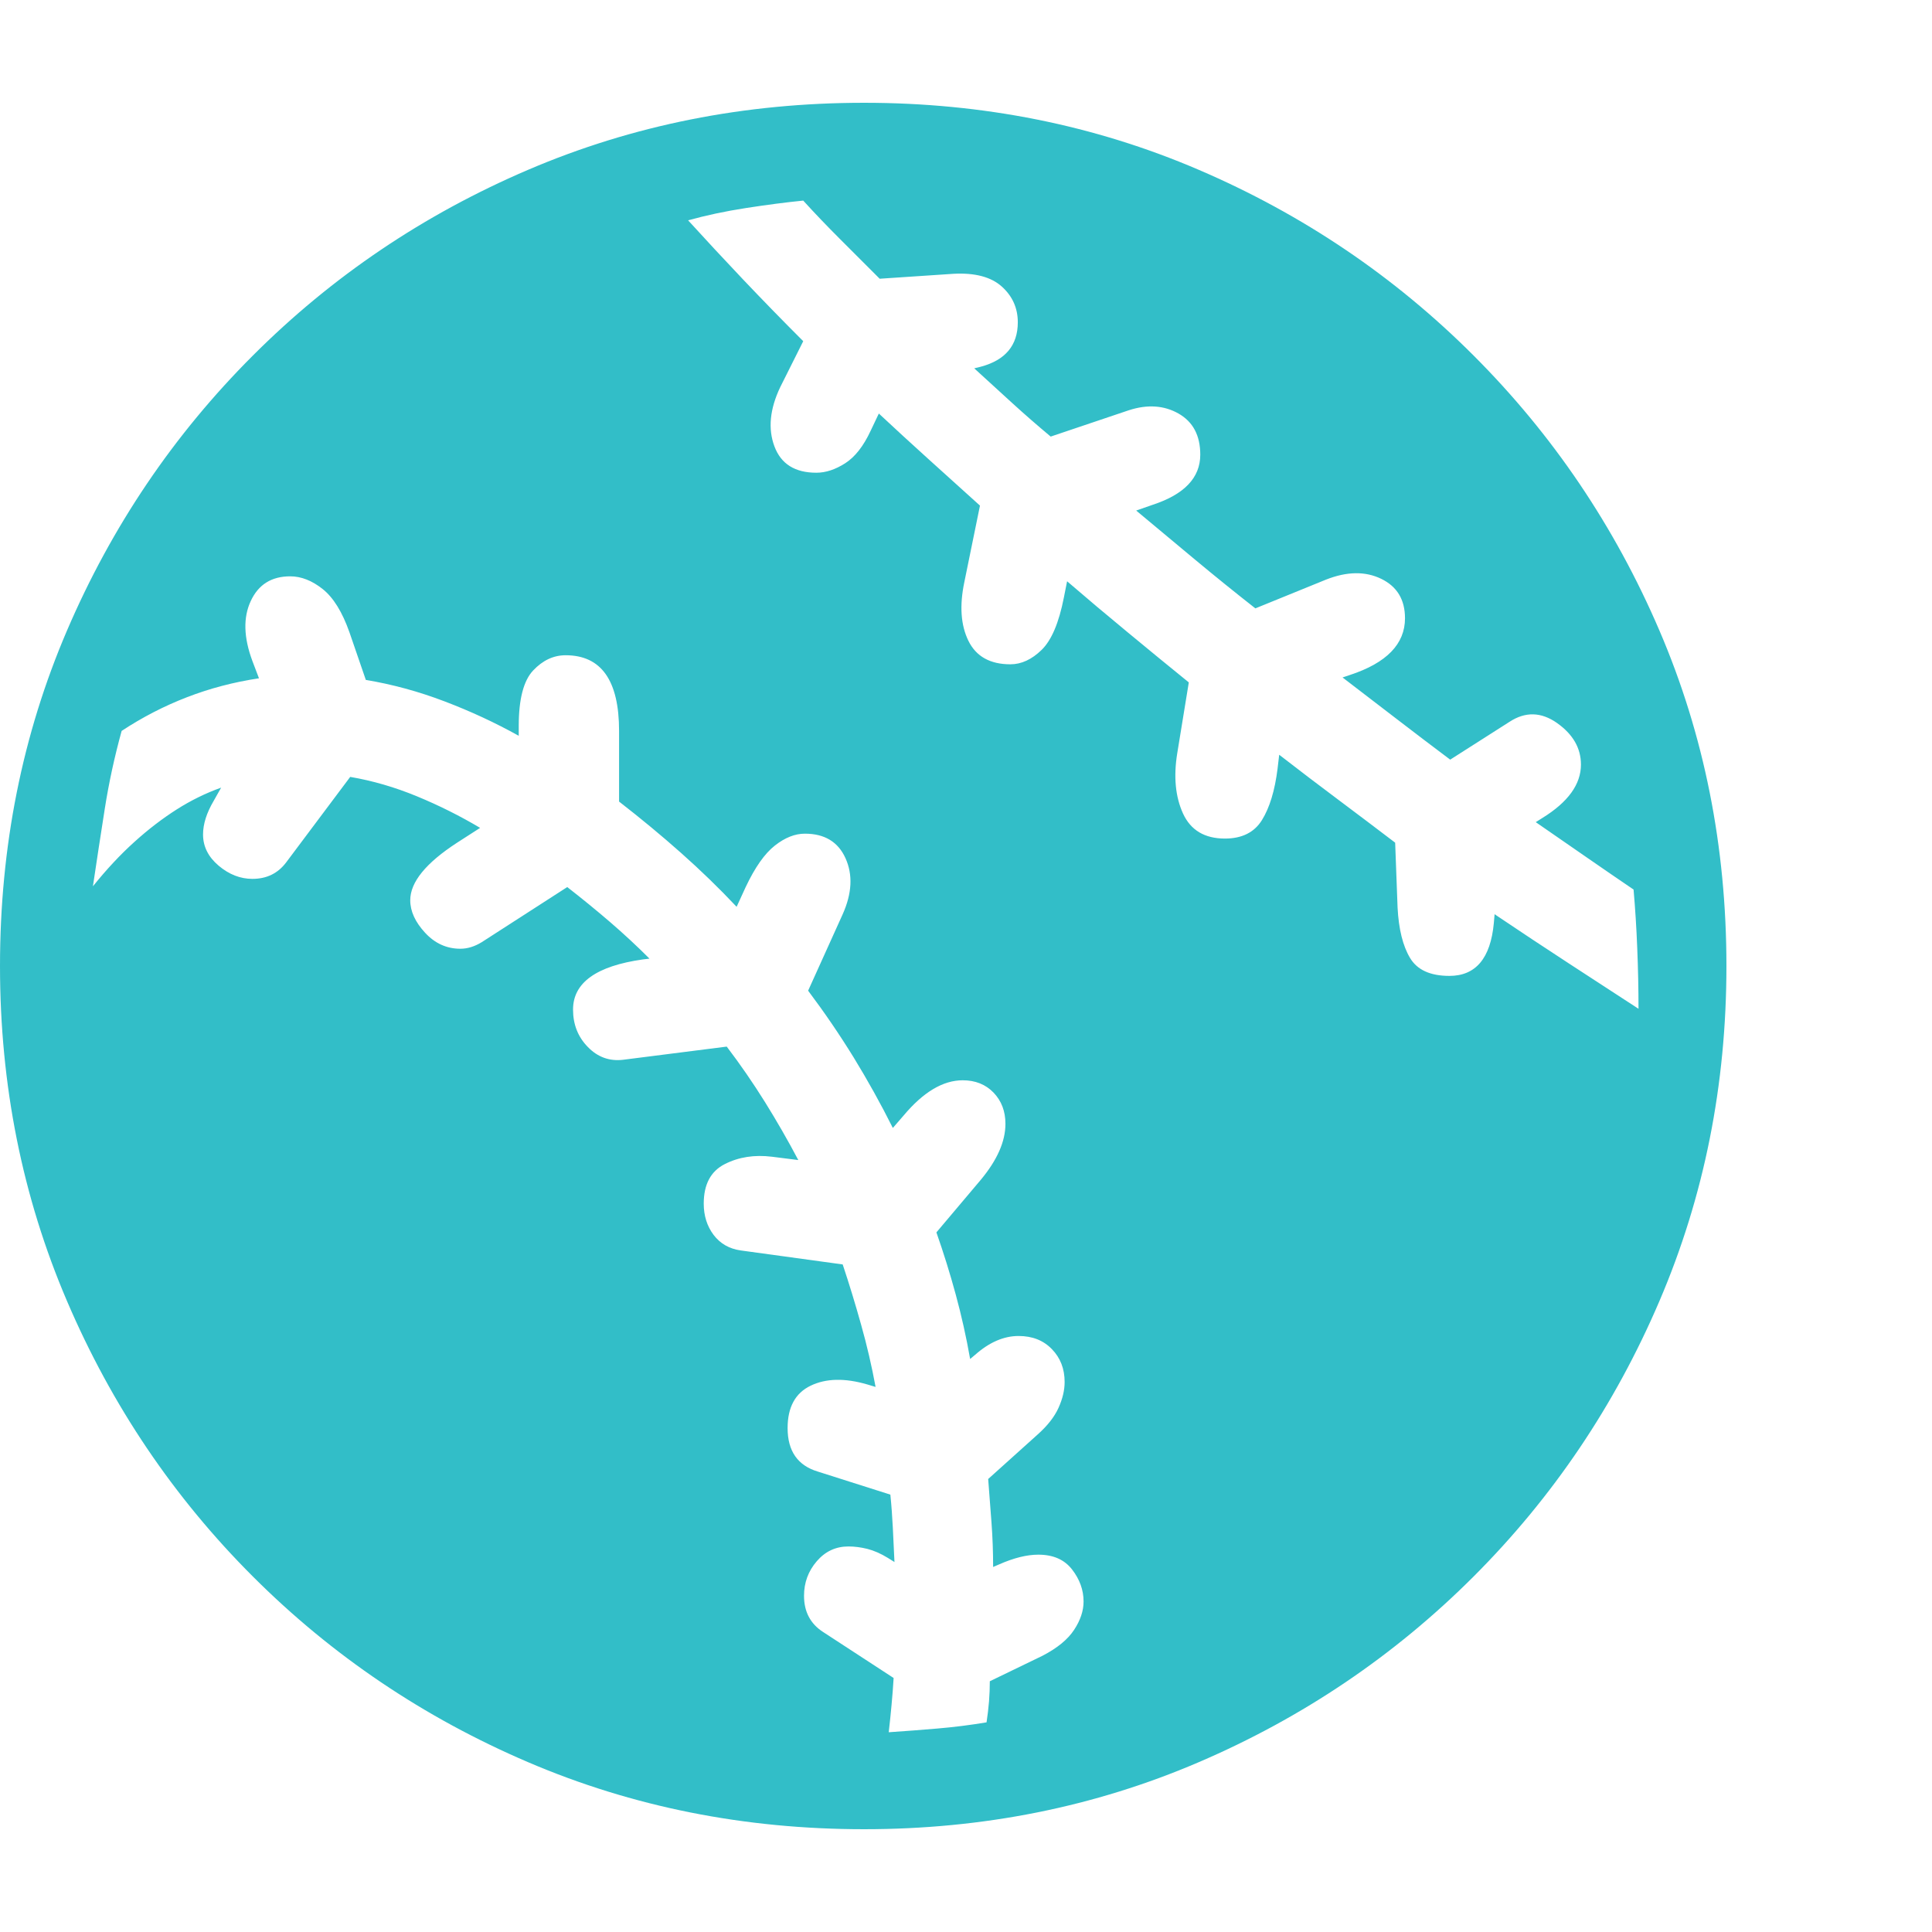 <svg version="1.1" xmlns="http://www.w3.org/2000/svg" style="fill:rgba(0,0,0,1.0)" width="256" height="256" viewBox="0 0 36.719 32.812"><path fill="rgb(50, 190, 200)" d="M16.422 32.812 C14.151 32.812 12.023 32.388 10.039 31.539 C8.055 30.69 6.31 29.513 4.805 28.008 C3.299 26.503 2.122 24.758 1.273 22.773 C0.424 20.789 0 18.667 0 16.406 C0 14.135 0.424 12.01 1.273 10.031 C2.122 8.052 3.299 6.31 4.805 4.805 C6.31 3.299 8.055 2.122 10.039 1.273 C12.023 0.424 14.151 -0 16.422 -0 C18.682 -0 20.802 0.424 22.781 1.273 C24.76 2.122 26.503 3.299 28.008 4.805 C29.513 6.31 30.69 8.052 31.539 10.031 C32.388 12.01 32.812 14.135 32.812 16.406 C32.812 18.667 32.388 20.789 31.539 22.773 C30.69 24.758 29.513 26.503 28.008 28.008 C26.503 29.513 24.76 30.69 22.781 31.539 C20.802 32.388 18.682 32.812 16.422 32.812 Z M16.891 30.969 C17.203 30.948 17.513 30.924 17.82 30.898 C18.128 30.872 18.437 30.833 18.75 30.781 C18.771 30.646 18.786 30.513 18.797 30.383 C18.807 30.253 18.812 30.125 18.812 30 L19.812 29.516 C20.094 29.37 20.294 29.206 20.414 29.023 C20.534 28.841 20.594 28.661 20.594 28.484 C20.594 28.266 20.521 28.063 20.375 27.875 C20.229 27.687 20.016 27.594 19.734 27.594 C19.516 27.594 19.266 27.656 18.984 27.781 L18.875 27.828 C18.875 27.547 18.865 27.266 18.844 26.984 C18.823 26.703 18.802 26.427 18.781 26.156 L19.719 25.312 C19.906 25.146 20.039 24.977 20.117 24.805 C20.195 24.633 20.234 24.469 20.234 24.312 C20.234 24.062 20.154 23.854 19.992 23.688 C19.831 23.521 19.62 23.438 19.359 23.438 C19.078 23.438 18.802 23.557 18.531 23.797 L18.438 23.875 C18.365 23.458 18.273 23.049 18.164 22.648 C18.055 22.247 17.932 21.854 17.797 21.469 L18.641 20.469 C18.953 20.094 19.109 19.74 19.109 19.406 C19.109 19.167 19.034 18.969 18.883 18.812 C18.732 18.656 18.536 18.578 18.297 18.578 C17.922 18.578 17.547 18.802 17.172 19.25 L16.969 19.484 C16.74 19.026 16.492 18.581 16.227 18.148 C15.961 17.716 15.672 17.292 15.359 16.875 L16.016 15.422 C16.193 15.026 16.211 14.672 16.07 14.359 C15.93 14.047 15.672 13.891 15.297 13.891 C15.109 13.891 14.919 13.966 14.727 14.117 C14.534 14.268 14.349 14.531 14.172 14.906 L14 15.281 C13.667 14.927 13.315 14.586 12.945 14.258 C12.576 13.93 12.182 13.604 11.766 13.281 L11.766 11.938 C11.766 10.979 11.427 10.5 10.75 10.5 C10.521 10.5 10.315 10.596 10.133 10.789 C9.951 10.982 9.859 11.333 9.859 11.844 L9.859 12.031 C9.411 11.781 8.94 11.563 8.445 11.375 C7.951 11.187 7.453 11.052 6.953 10.969 L6.641 10.062 C6.505 9.677 6.336 9.404 6.133 9.242 C5.93 9.081 5.724 9 5.516 9 C5.161 9 4.911 9.156 4.766 9.469 C4.62 9.781 4.63 10.161 4.797 10.609 L4.922 10.938 C4.443 11.01 3.987 11.13 3.555 11.297 C3.122 11.464 2.708 11.677 2.312 11.938 C2.177 12.427 2.07 12.919 1.992 13.414 C1.914 13.909 1.839 14.401 1.766 14.891 C2.026 14.568 2.289 14.286 2.555 14.047 C2.82 13.807 3.089 13.602 3.359 13.43 C3.63 13.258 3.911 13.12 4.203 13.016 L4.062 13.266 C3.927 13.495 3.859 13.708 3.859 13.906 C3.859 14.135 3.958 14.333 4.156 14.5 C4.354 14.667 4.568 14.75 4.797 14.75 C5.068 14.75 5.281 14.646 5.438 14.438 L6.656 12.812 C7.083 12.885 7.505 13.008 7.922 13.18 C8.339 13.352 8.74 13.552 9.125 13.781 L8.688 14.062 C8.094 14.448 7.797 14.812 7.797 15.156 C7.797 15.365 7.891 15.57 8.078 15.773 C8.266 15.977 8.49 16.078 8.75 16.078 C8.885 16.078 9.021 16.036 9.156 15.953 L10.781 14.906 C11.063 15.125 11.333 15.346 11.594 15.57 C11.854 15.794 12.104 16.026 12.344 16.266 L12.219 16.281 C11.333 16.406 10.891 16.724 10.891 17.234 C10.891 17.516 10.984 17.753 11.172 17.945 C11.359 18.138 11.583 18.219 11.844 18.188 L13.812 17.938 C14.073 18.281 14.315 18.633 14.539 18.992 C14.763 19.352 14.974 19.719 15.172 20.094 L14.672 20.031 C14.339 19.99 14.039 20.036 13.773 20.172 C13.508 20.307 13.375 20.557 13.375 20.922 C13.375 21.151 13.437 21.349 13.562 21.516 C13.688 21.682 13.859 21.781 14.078 21.812 L16.016 22.078 C16.141 22.453 16.258 22.836 16.367 23.227 C16.477 23.617 16.568 24.01 16.641 24.406 L16.484 24.359 C16.057 24.234 15.698 24.242 15.406 24.383 C15.115 24.523 14.969 24.792 14.969 25.188 C14.969 25.625 15.161 25.901 15.547 26.016 L16.922 26.453 C16.943 26.661 16.958 26.872 16.969 27.086 C16.979 27.299 16.99 27.516 17 27.734 L16.875 27.656 C16.74 27.573 16.609 27.516 16.484 27.484 C16.359 27.453 16.24 27.438 16.125 27.438 C15.885 27.438 15.685 27.531 15.523 27.719 C15.362 27.906 15.281 28.125 15.281 28.375 C15.281 28.677 15.401 28.906 15.641 29.062 L16.984 29.938 C16.974 30.104 16.961 30.273 16.945 30.445 C16.93 30.617 16.911 30.792 16.891 30.969 Z M31.141 17.219 C31.141 16.844 31.133 16.461 31.117 16.07 C31.102 15.68 31.078 15.307 31.047 14.953 C30.755 14.755 30.456 14.549 30.148 14.336 C29.841 14.122 29.521 13.901 29.188 13.672 L29.312 13.594 C29.802 13.292 30.047 12.953 30.047 12.578 C30.047 12.266 29.896 12.003 29.594 11.789 C29.292 11.576 28.99 11.568 28.688 11.766 L27.562 12.484 C27.229 12.234 26.893 11.979 26.555 11.719 C26.216 11.458 25.87 11.193 25.516 10.922 L25.656 10.875 C26.354 10.646 26.703 10.286 26.703 9.797 C26.703 9.443 26.552 9.193 26.25 9.047 C25.948 8.901 25.599 8.906 25.203 9.062 L23.859 9.609 C23.474 9.307 23.094 9 22.719 8.688 C22.344 8.375 21.969 8.063 21.594 7.75 L21.906 7.641 C22.51 7.443 22.812 7.125 22.812 6.688 C22.812 6.323 22.674 6.063 22.398 5.906 C22.122 5.75 21.807 5.729 21.453 5.844 L19.969 6.344 C19.719 6.135 19.474 5.922 19.234 5.703 C18.995 5.484 18.755 5.266 18.516 5.047 L18.641 5.016 C19.109 4.891 19.344 4.609 19.344 4.172 C19.344 3.901 19.242 3.674 19.039 3.492 C18.836 3.31 18.531 3.229 18.125 3.25 L16.719 3.344 C16.458 3.083 16.206 2.831 15.961 2.586 C15.716 2.341 15.484 2.099 15.266 1.859 C14.943 1.891 14.581 1.938 14.18 2 C13.779 2.062 13.411 2.141 13.078 2.234 C13.401 2.589 13.747 2.961 14.117 3.352 C14.487 3.742 14.87 4.135 15.266 4.531 L14.828 5.406 C14.63 5.823 14.594 6.198 14.719 6.531 C14.844 6.865 15.109 7.031 15.516 7.031 C15.693 7.031 15.875 6.971 16.062 6.852 C16.25 6.732 16.411 6.526 16.547 6.234 L16.703 5.906 C17.016 6.198 17.333 6.49 17.656 6.781 C17.979 7.073 18.302 7.365 18.625 7.656 L18.328 9.109 C18.234 9.557 18.26 9.93 18.406 10.227 C18.552 10.523 18.818 10.672 19.203 10.672 C19.411 10.672 19.609 10.581 19.797 10.398 C19.984 10.216 20.125 9.885 20.219 9.406 L20.281 9.094 C20.656 9.417 21.039 9.74 21.43 10.062 C21.82 10.385 22.208 10.703 22.594 11.016 L22.375 12.359 C22.302 12.807 22.339 13.19 22.484 13.508 C22.63 13.826 22.896 13.984 23.281 13.984 C23.604 13.984 23.839 13.867 23.984 13.633 C24.13 13.398 24.229 13.073 24.281 12.656 L24.312 12.391 C24.688 12.682 25.06 12.966 25.43 13.242 C25.799 13.518 26.161 13.792 26.516 14.062 L26.562 15.297 C26.583 15.703 26.661 16.021 26.797 16.25 C26.932 16.479 27.182 16.594 27.547 16.594 C28.047 16.594 28.328 16.26 28.391 15.594 L28.406 15.422 C28.885 15.745 29.357 16.057 29.82 16.359 C30.284 16.661 30.724 16.948 31.141 17.219 Z M36.719 27.344" /></svg>